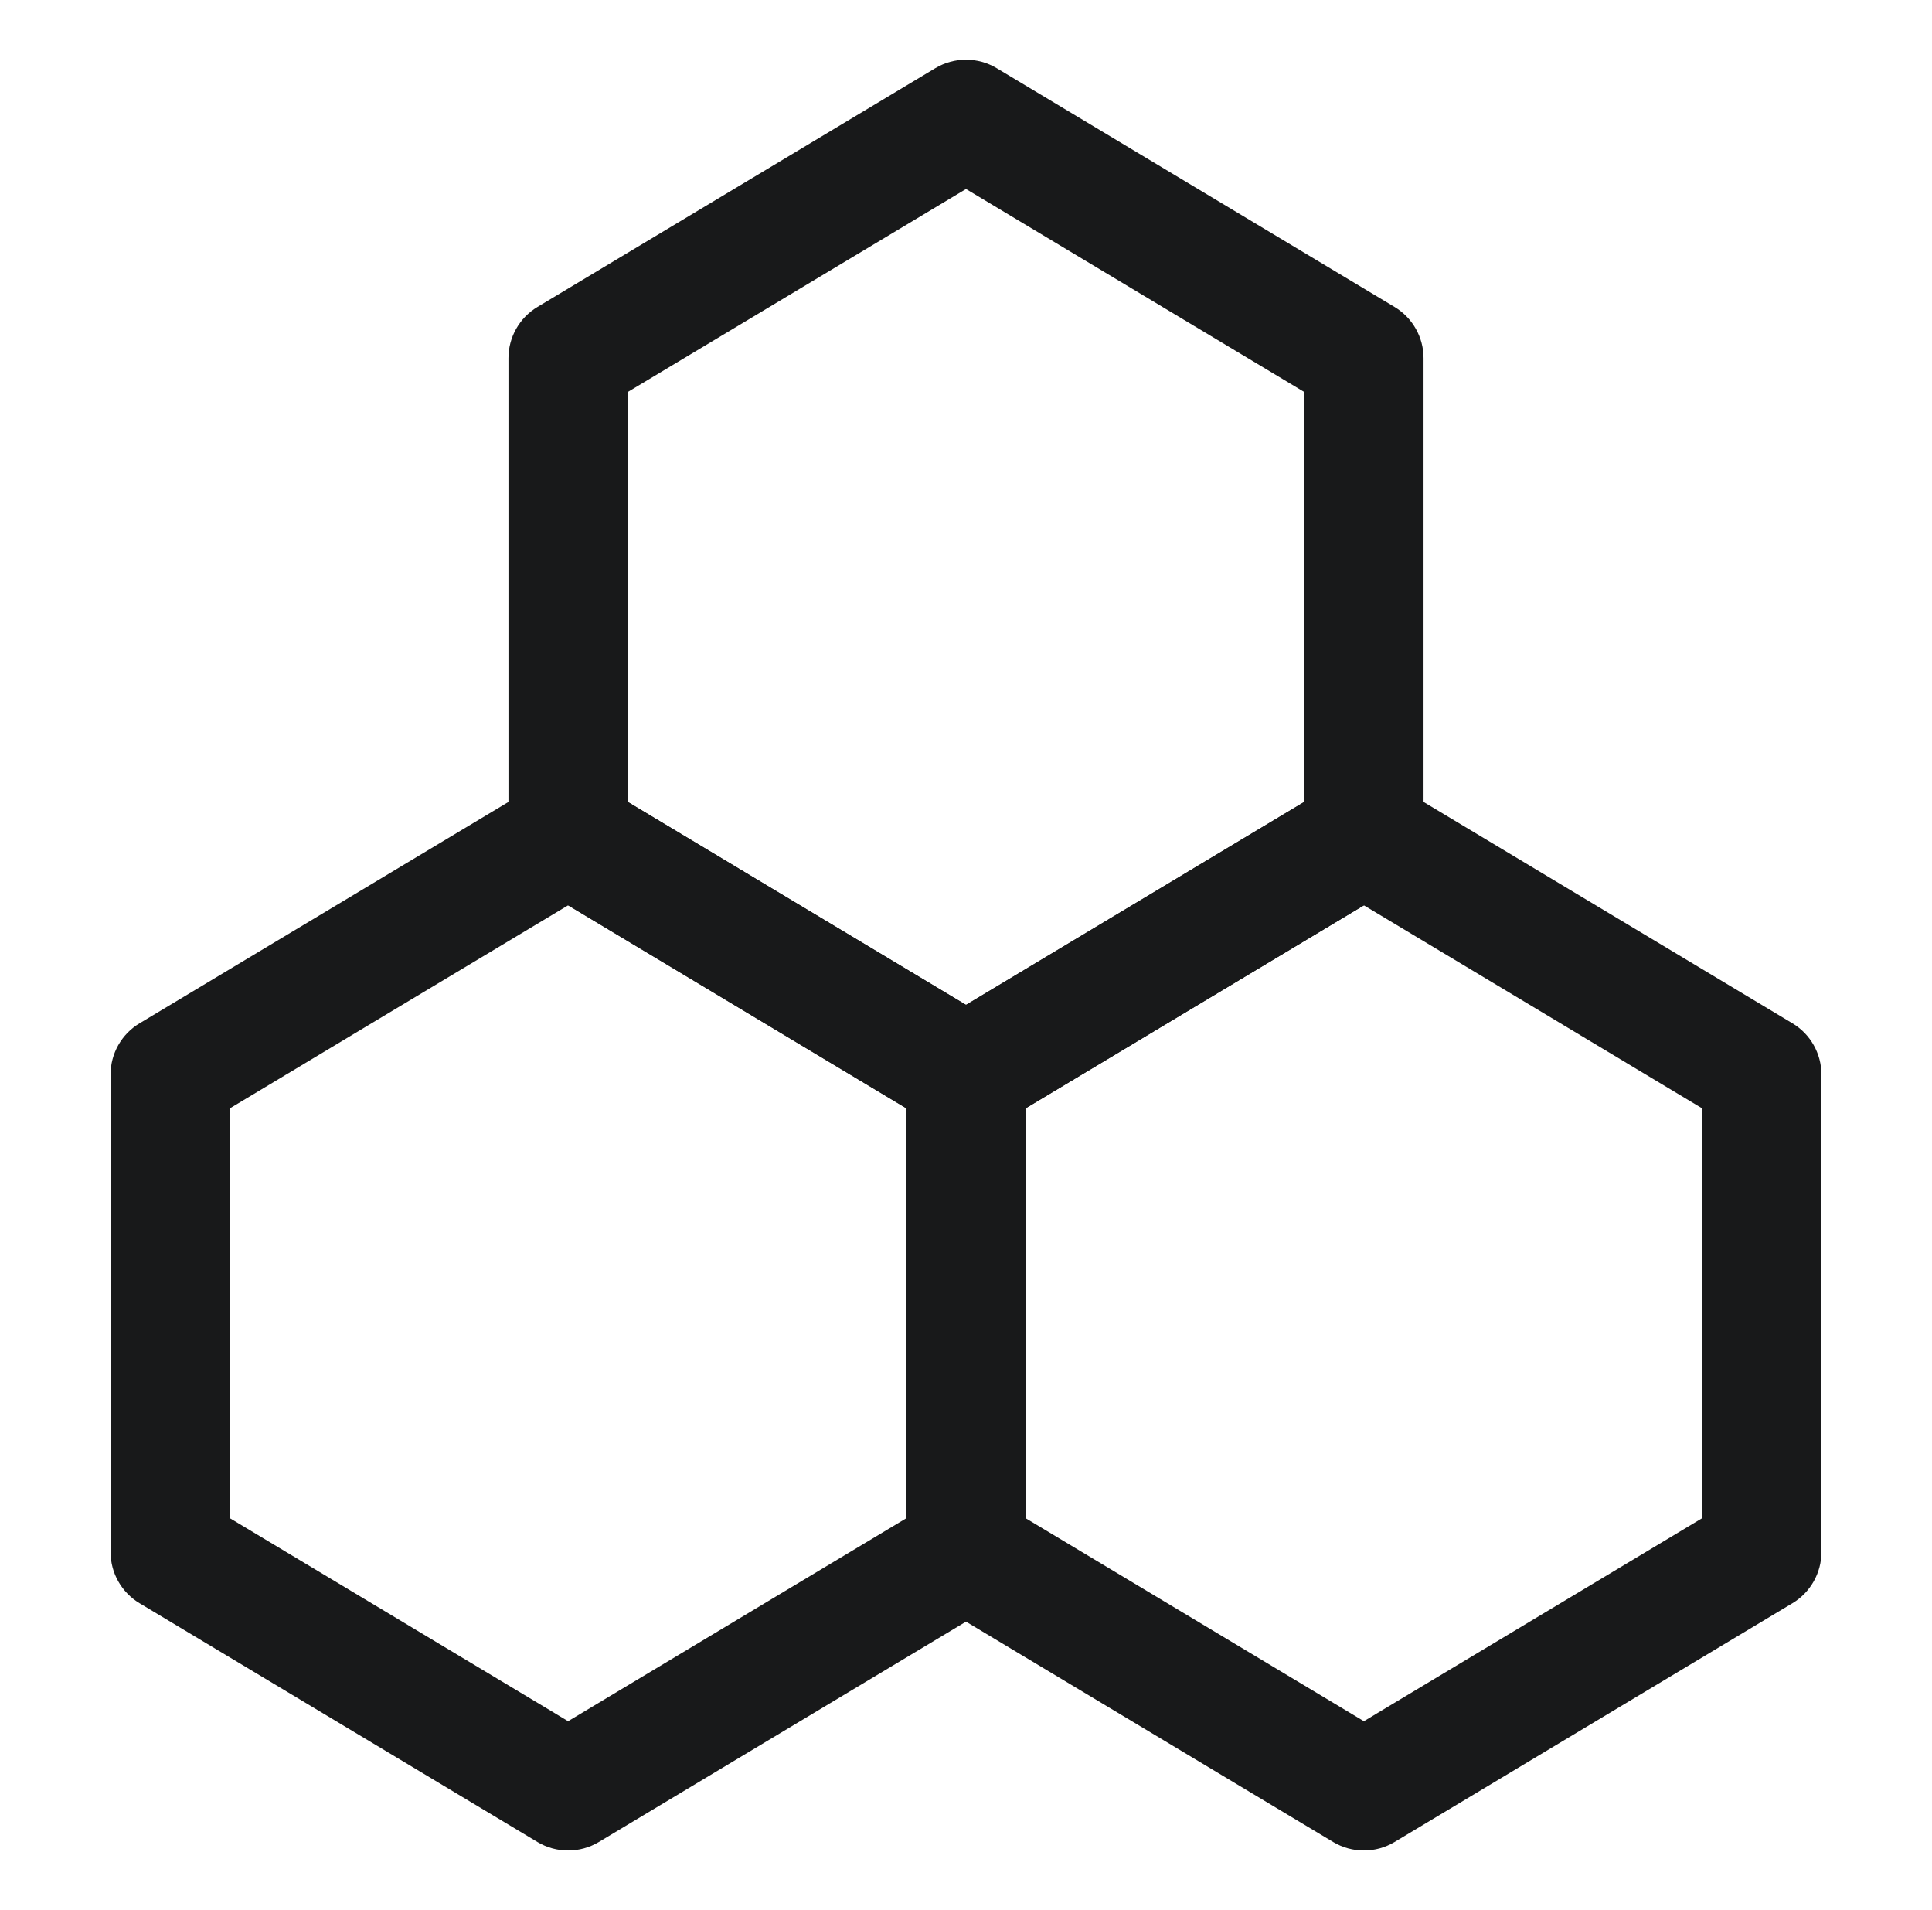 <svg width="87" height="86" viewBox="0 0 87 86" fill="none" xmlns="http://www.w3.org/2000/svg">
<path fill-rule="evenodd" clip-rule="evenodd" d="M24.201 35.321C25.052 34.81 26.115 34.81 26.966 35.321L44.883 46.071C45.692 46.556 46.187 47.431 46.187 48.375V69.875C46.187 70.819 45.692 71.694 44.883 72.18L26.966 82.93C26.115 83.44 25.052 83.44 24.201 82.93L6.284 72.18C5.474 71.694 4.979 70.819 4.979 69.875V48.375C4.979 47.431 5.474 46.556 6.284 46.071L24.201 35.321ZM10.354 49.897V68.353L25.583 77.491L40.812 68.353V49.897L25.583 40.759L10.354 49.897Z" fill="#18191A"/>
<path fill-rule="evenodd" clip-rule="evenodd" d="M60.034 35.321C60.885 34.81 61.948 34.81 62.799 35.321L80.716 46.071C81.525 46.556 82.021 47.431 82.021 48.375V69.875C82.021 70.819 81.525 71.694 80.716 72.18L62.799 82.93C61.948 83.44 60.885 83.44 60.034 82.93L42.117 72.18C41.308 71.694 40.812 70.819 40.812 69.875V48.375C40.812 47.431 41.308 46.556 42.117 46.071L60.034 35.321ZM46.188 49.897V68.353L61.417 77.491L76.646 68.353V49.897L61.417 40.759L46.188 49.897Z" fill="#18191A"/>
<path fill-rule="evenodd" clip-rule="evenodd" d="M42.117 3.07C42.968 2.56 44.032 2.56 44.883 3.07L62.8 13.82C63.609 14.306 64.104 15.181 64.104 16.125V37.625C64.104 38.569 63.609 39.444 62.8 39.929L44.883 50.679C44.032 51.19 42.968 51.19 42.117 50.679L24.201 39.929C23.391 39.444 22.896 38.569 22.896 37.625V16.125C22.896 15.181 23.391 14.306 24.201 13.82L42.117 3.07ZM28.271 17.647V36.103L43.5 45.241L58.729 36.103V17.647L43.5 8.509L28.271 17.647Z" fill="#18191A"/>
</svg>
